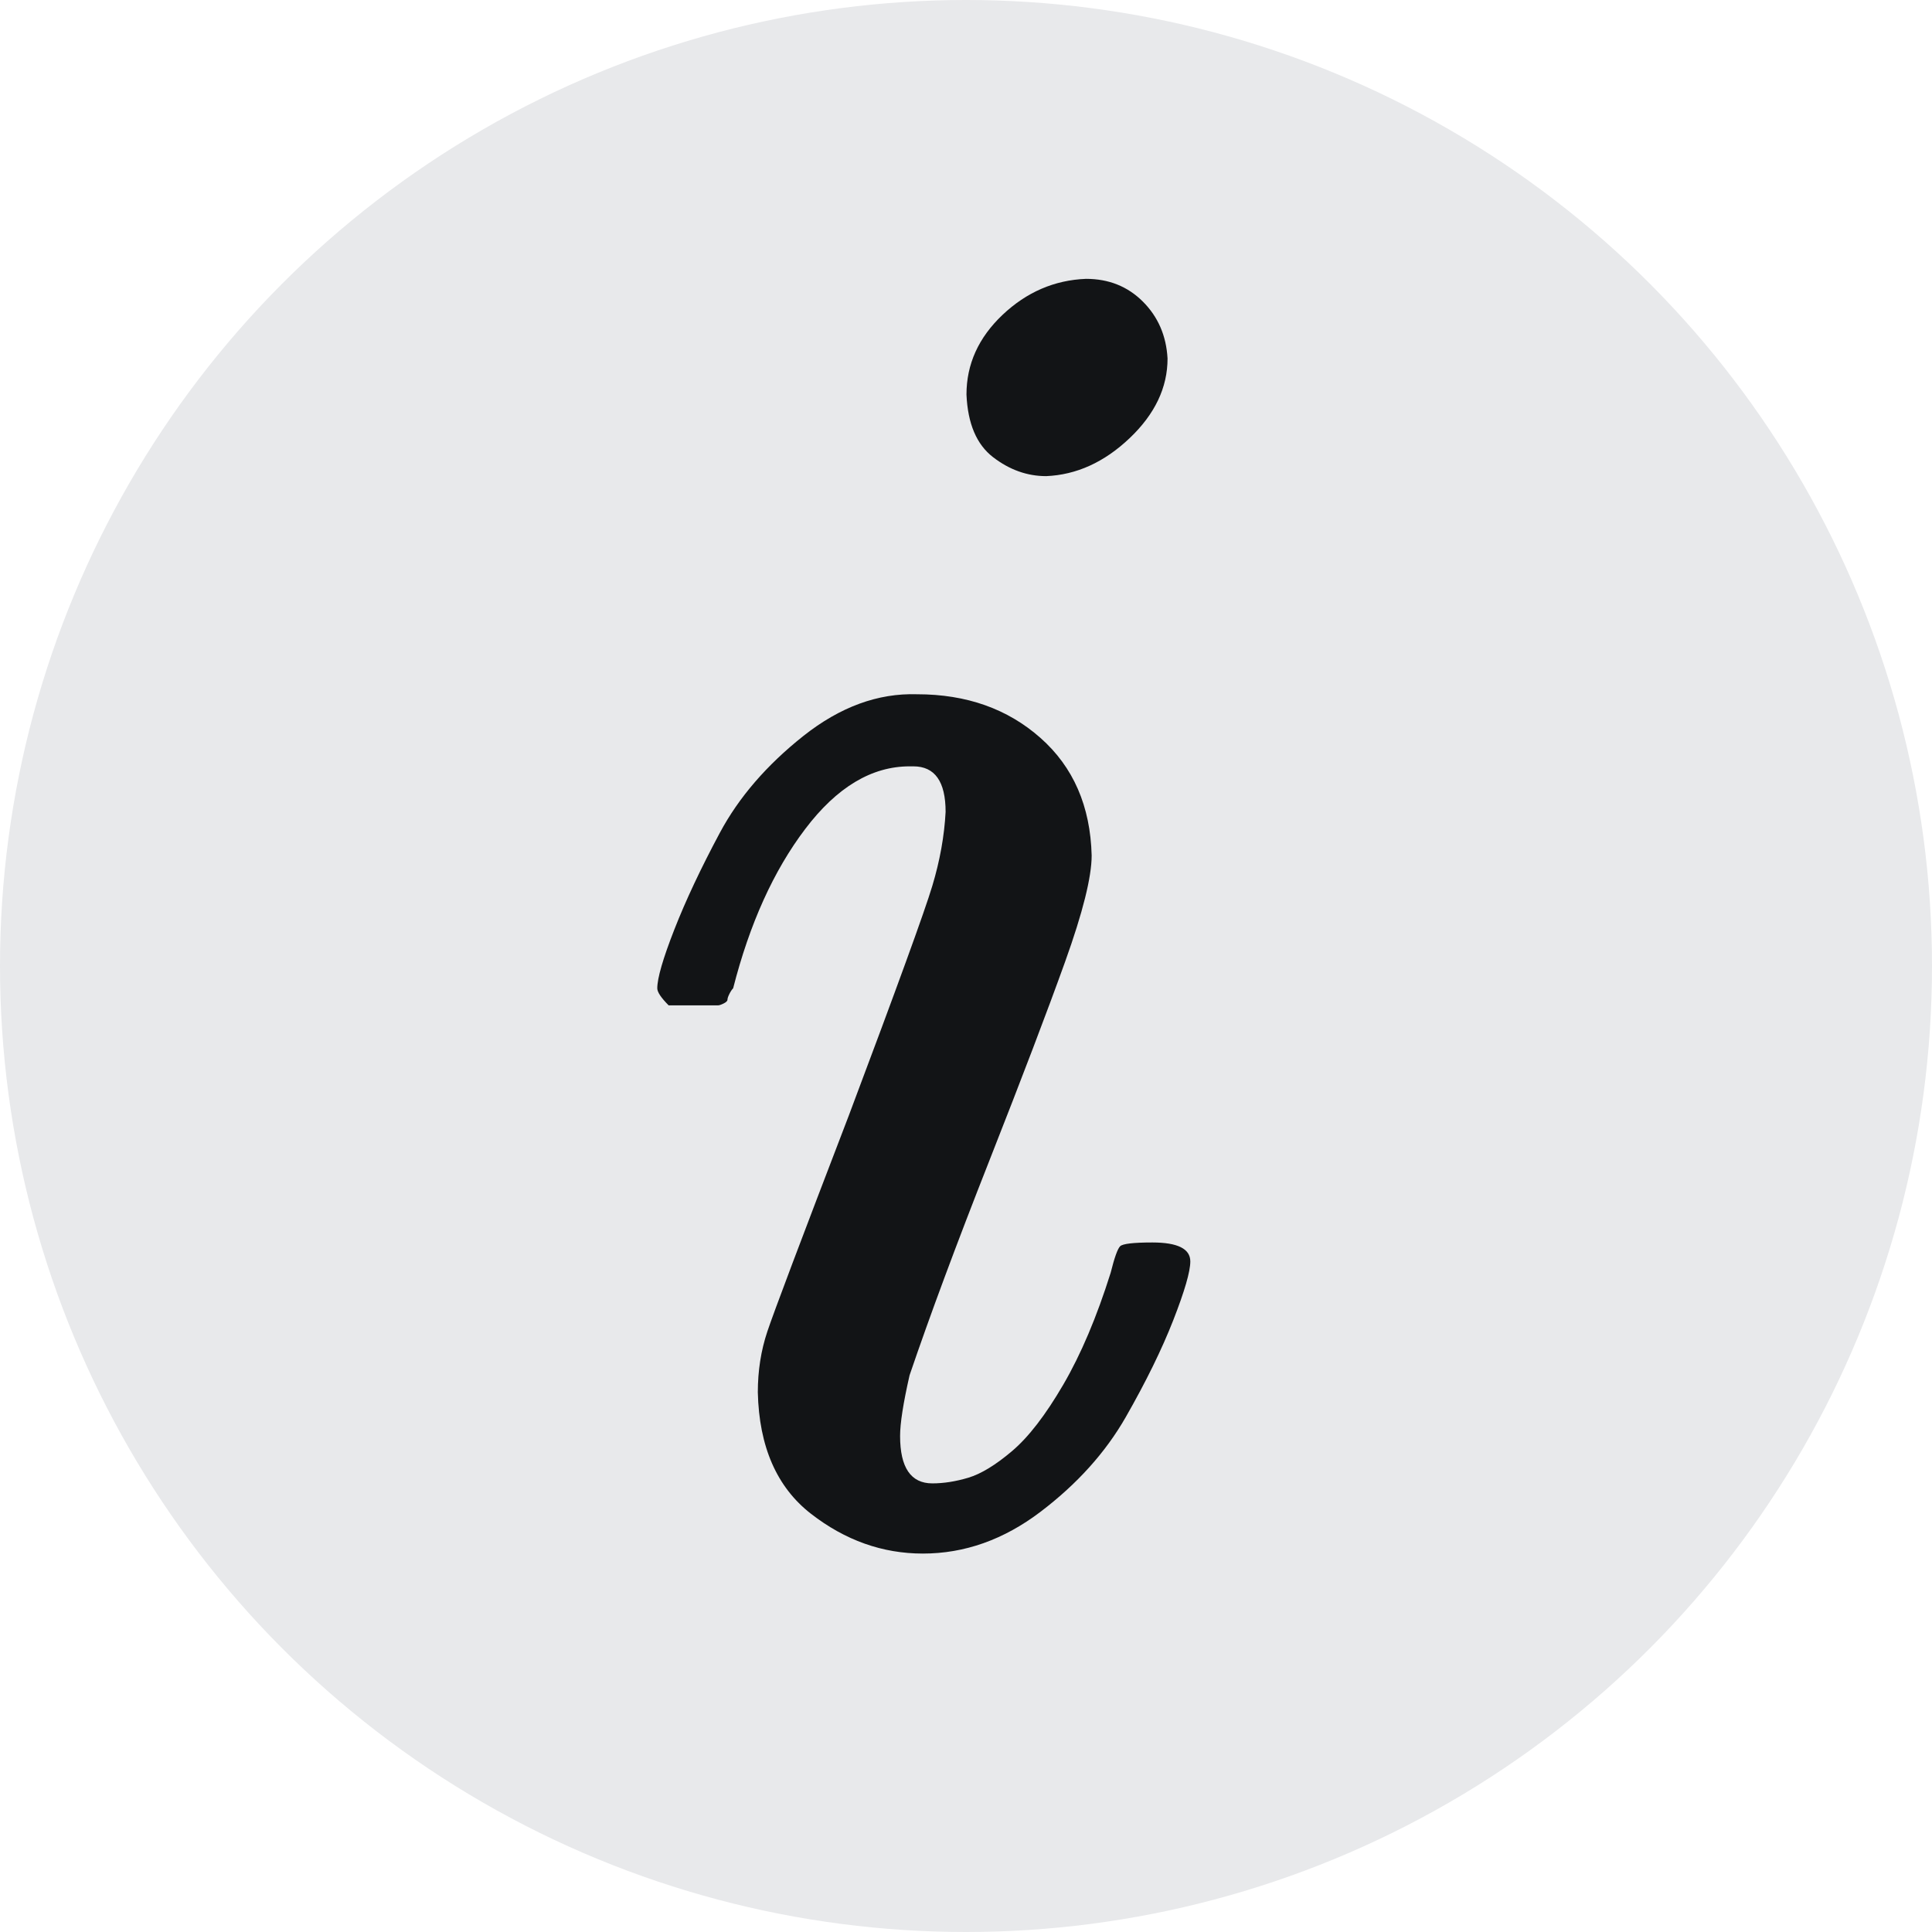 <svg width="97" height="97" viewBox="0 0 97 97" fill="none" xmlns="http://www.w3.org/2000/svg">
<circle cx="48.5" cy="48.5" r="48.5" fill="#E8E9EB"/>
<path d="M48.524 19.809C48.524 18.286 49.127 16.952 50.333 15.809C51.54 14.667 52.937 14.063 54.524 14C55.667 14 56.619 14.381 57.381 15.143C58.143 15.905 58.556 16.857 58.619 18C58.619 19.46 57.984 20.794 56.714 22C55.444 23.206 54.048 23.841 52.524 23.905C51.571 23.905 50.682 23.587 49.857 22.952C49.032 22.317 48.587 21.27 48.524 19.809ZM33 49.619C33 49.111 33.286 48.127 33.857 46.667C34.429 45.206 35.191 43.587 36.143 41.809C37.095 40.032 38.492 38.413 40.333 36.952C42.175 35.492 44.079 34.794 46.048 34.857C48.524 34.857 50.587 35.587 52.238 37.048C53.889 38.508 54.746 40.476 54.809 42.952C54.809 44.032 54.365 45.809 53.476 48.286C52.587 50.762 51.318 54.095 49.667 58.286C48.016 62.476 46.682 66.064 45.667 69.048C45.349 70.444 45.191 71.46 45.191 72.095C45.191 73.683 45.73 74.476 46.809 74.476C47.381 74.476 47.984 74.381 48.619 74.191C49.254 74 49.984 73.556 50.809 72.857C51.635 72.159 52.492 71.048 53.381 69.524C54.27 68 55.063 66.127 55.762 63.905C55.952 63.143 56.111 62.698 56.238 62.571C56.365 62.444 56.905 62.381 57.857 62.381C59.127 62.381 59.762 62.698 59.762 63.333C59.762 63.841 59.476 64.825 58.905 66.286C58.333 67.746 57.54 69.365 56.524 71.143C55.508 72.921 54.079 74.508 52.238 75.905C50.397 77.302 48.429 78 46.333 78C44.302 78 42.429 77.333 40.714 76C39 74.667 38.111 72.635 38.048 69.905C38.048 68.825 38.206 67.809 38.524 66.857C38.841 65.905 40.206 62.286 42.619 56C45.032 49.587 46.429 45.746 46.809 44.476C47.191 43.206 47.413 41.968 47.476 40.762C47.476 39.238 46.937 38.476 45.857 38.476H45.667C43.762 38.476 42.016 39.524 40.429 41.619C38.841 43.714 37.635 46.381 36.809 49.619C36.746 49.682 36.682 49.778 36.619 49.905C36.556 50.032 36.524 50.127 36.524 50.191C36.524 50.254 36.46 50.318 36.333 50.381C36.206 50.444 36.111 50.476 36.048 50.476C35.984 50.476 35.857 50.476 35.667 50.476C35.476 50.476 35.222 50.476 34.905 50.476H33.571C33.191 50.095 33 49.809 33 49.619Z" fill="#121416"/>
</svg>
